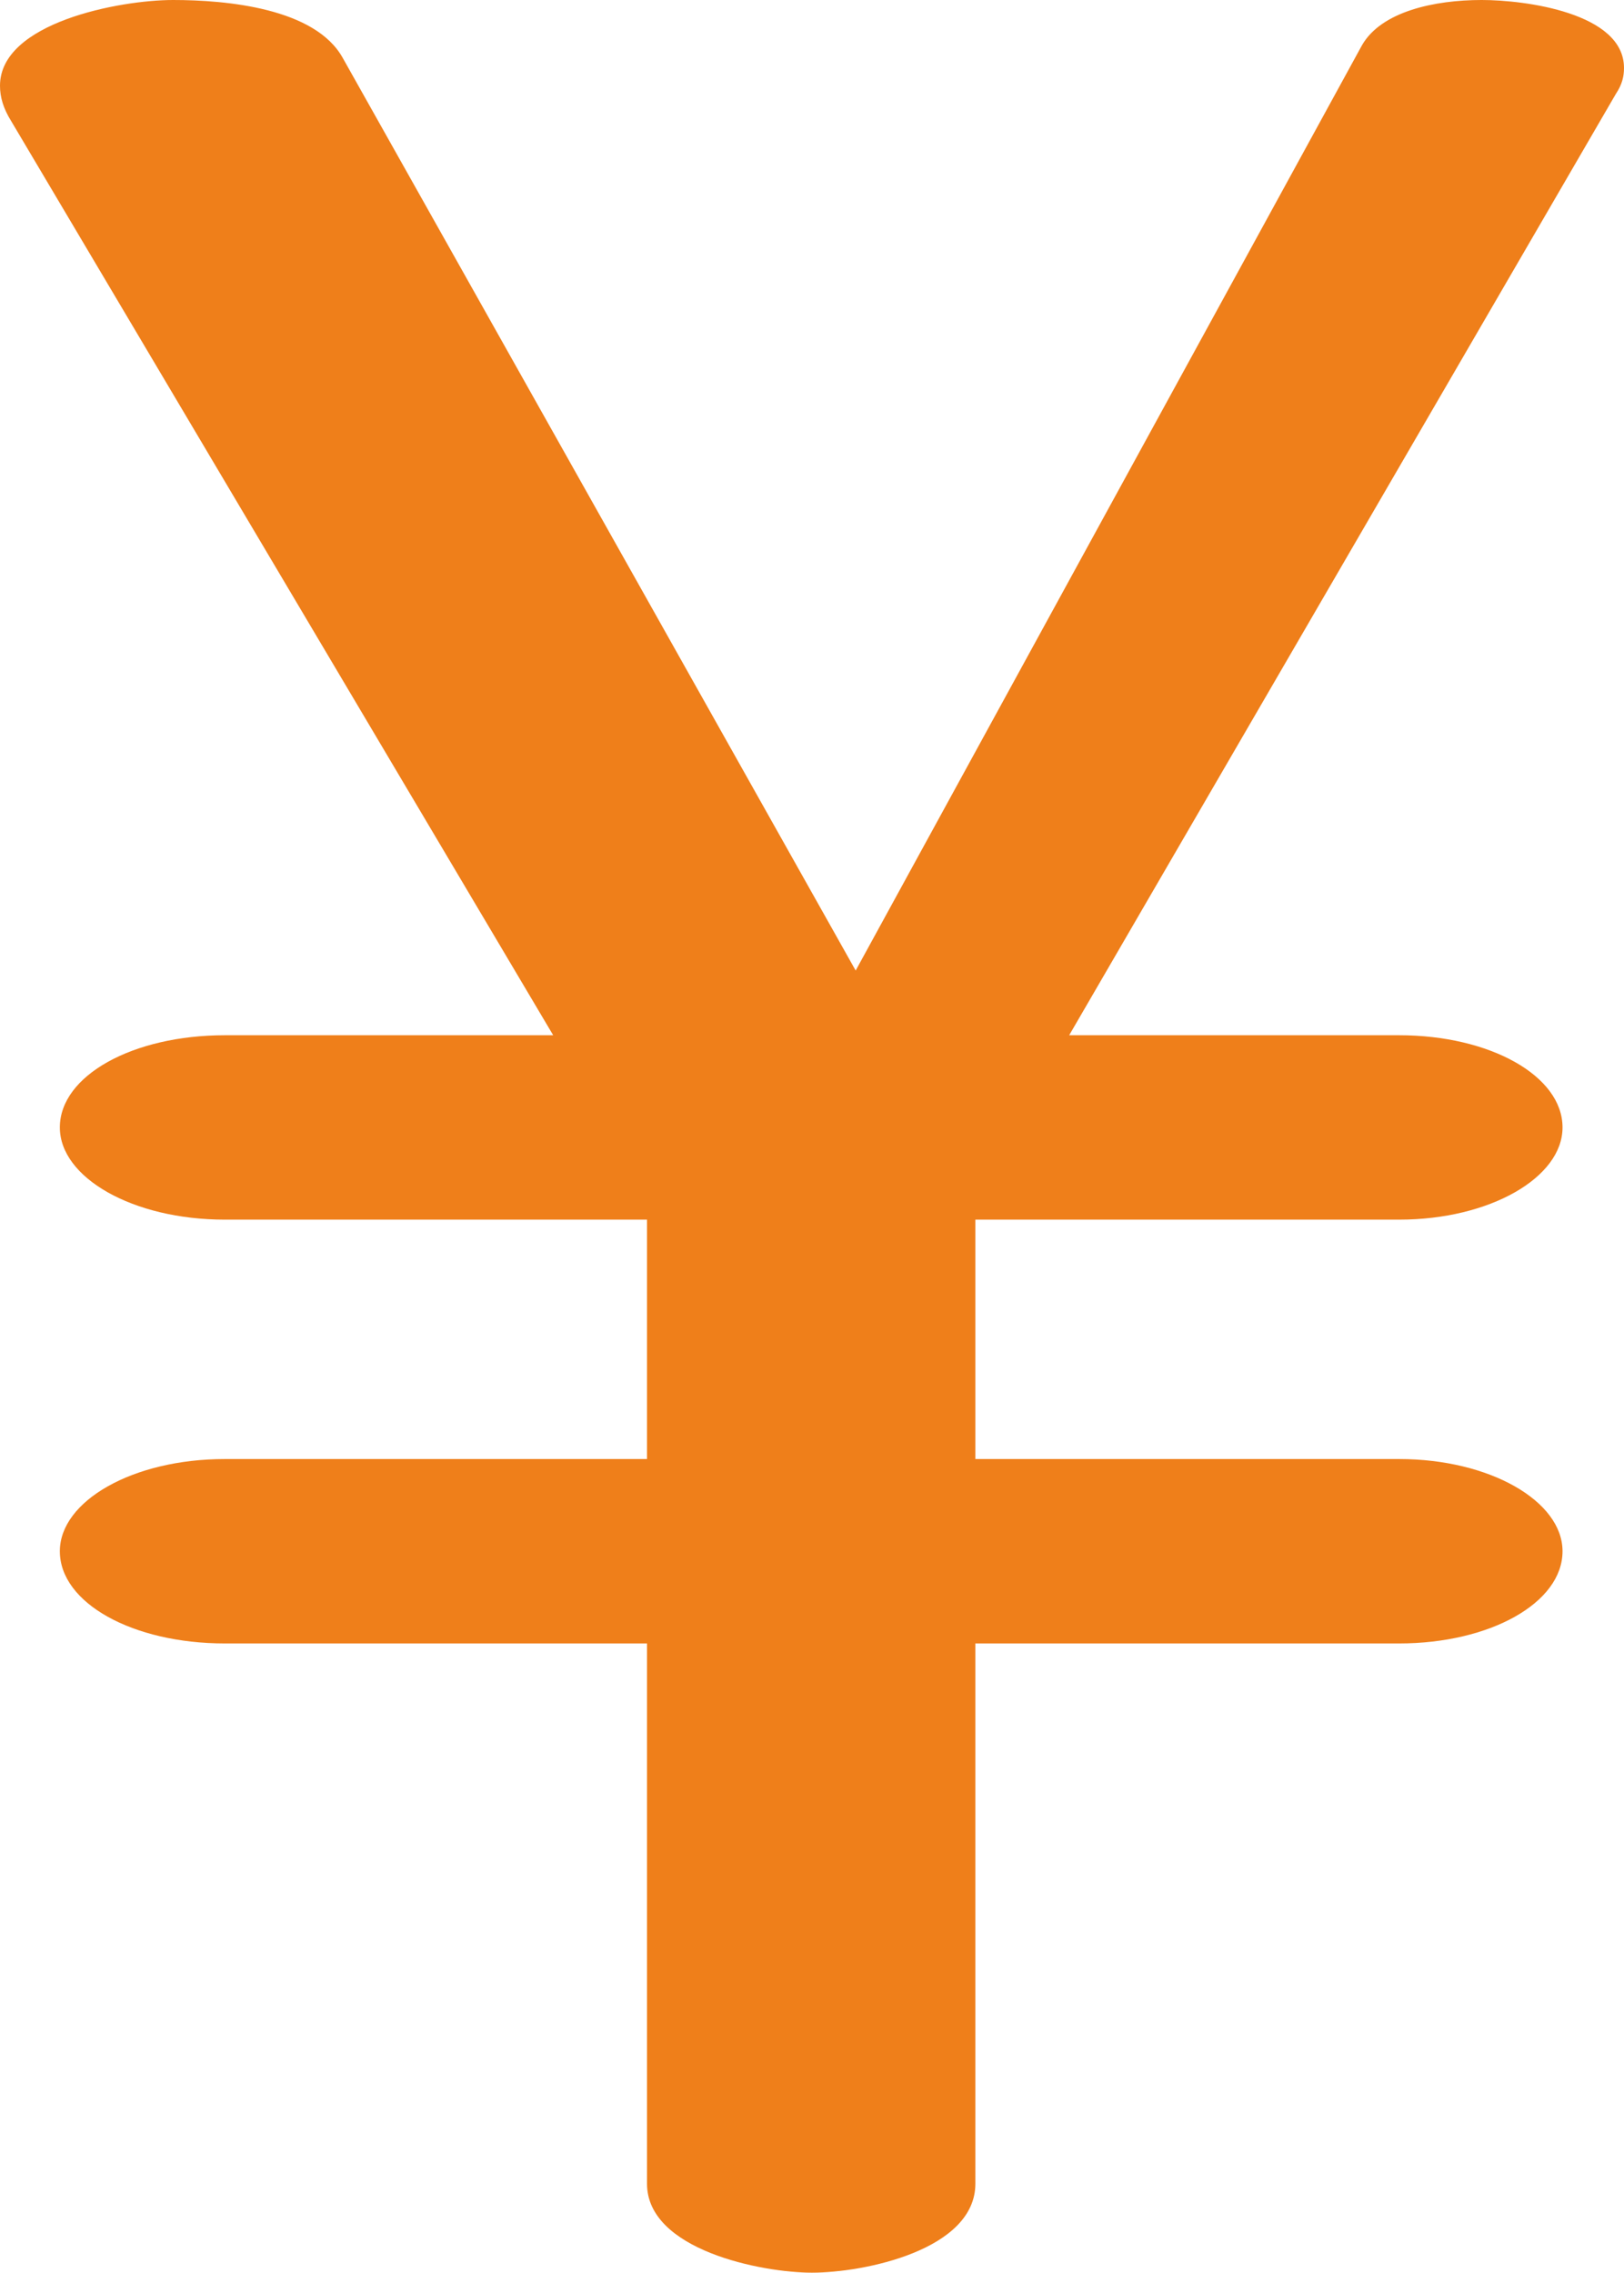 <?xml version="1.0" encoding="UTF-8"?>
<!DOCTYPE svg PUBLIC "-//W3C//DTD SVG 1.1//EN" "http://www.w3.org/Graphics/SVG/1.1/DTD/svg11.dtd">
<!-- Creator: CorelDRAW X8 -->
<svg xmlns="http://www.w3.org/2000/svg" xml:space="preserve" width="1004px" height="1405px" version="1.1" style="shape-rendering:geometricPrecision; text-rendering:geometricPrecision; image-rendering:optimizeQuality; fill-rule:evenodd; clip-rule:evenodd"
viewBox="0 0 1004 1405"
 xmlns:xlink="http://www.w3.org/1999/xlink">
 <defs>
  <style type="text/css">
   <![CDATA[
    .fil0 {fill:#EF7F1A;fill-rule:nonzero}
   ]]>
  </style>
 </defs>
 <g id="Layer_x0020_1">
  <path class="fil0" d="M502 1405c32,0 101,-14 101,-55l0 -334 262 0c56,0 101,-25 101,-57 0,-31 -45,-57 -101,-57l-262 0 0 -148 262 0c56,0 101,-26 101,-57 0,-32 -45,-57 -101,-57l-204 0 338 -582c4,-6 5,-11 5,-16 0,-34 -61,-42 -88,-42 -29,0 -62,7 -74,28l-313 572 -317 -564c-17,-31 -72,-36 -105,-36 -33,0 -107,14 -107,53 0,7 2,14 7,22l335 565 -203 0c-57,0 -102,25 -102,57 0,31 45,57 102,57l261 0 0 148 -261 0c-57,0 -102,26 -102,57 0,32 45,57 102,57l261 0 0 334c0,41 71,55 102,55z"/>
 </g>
</svg>
